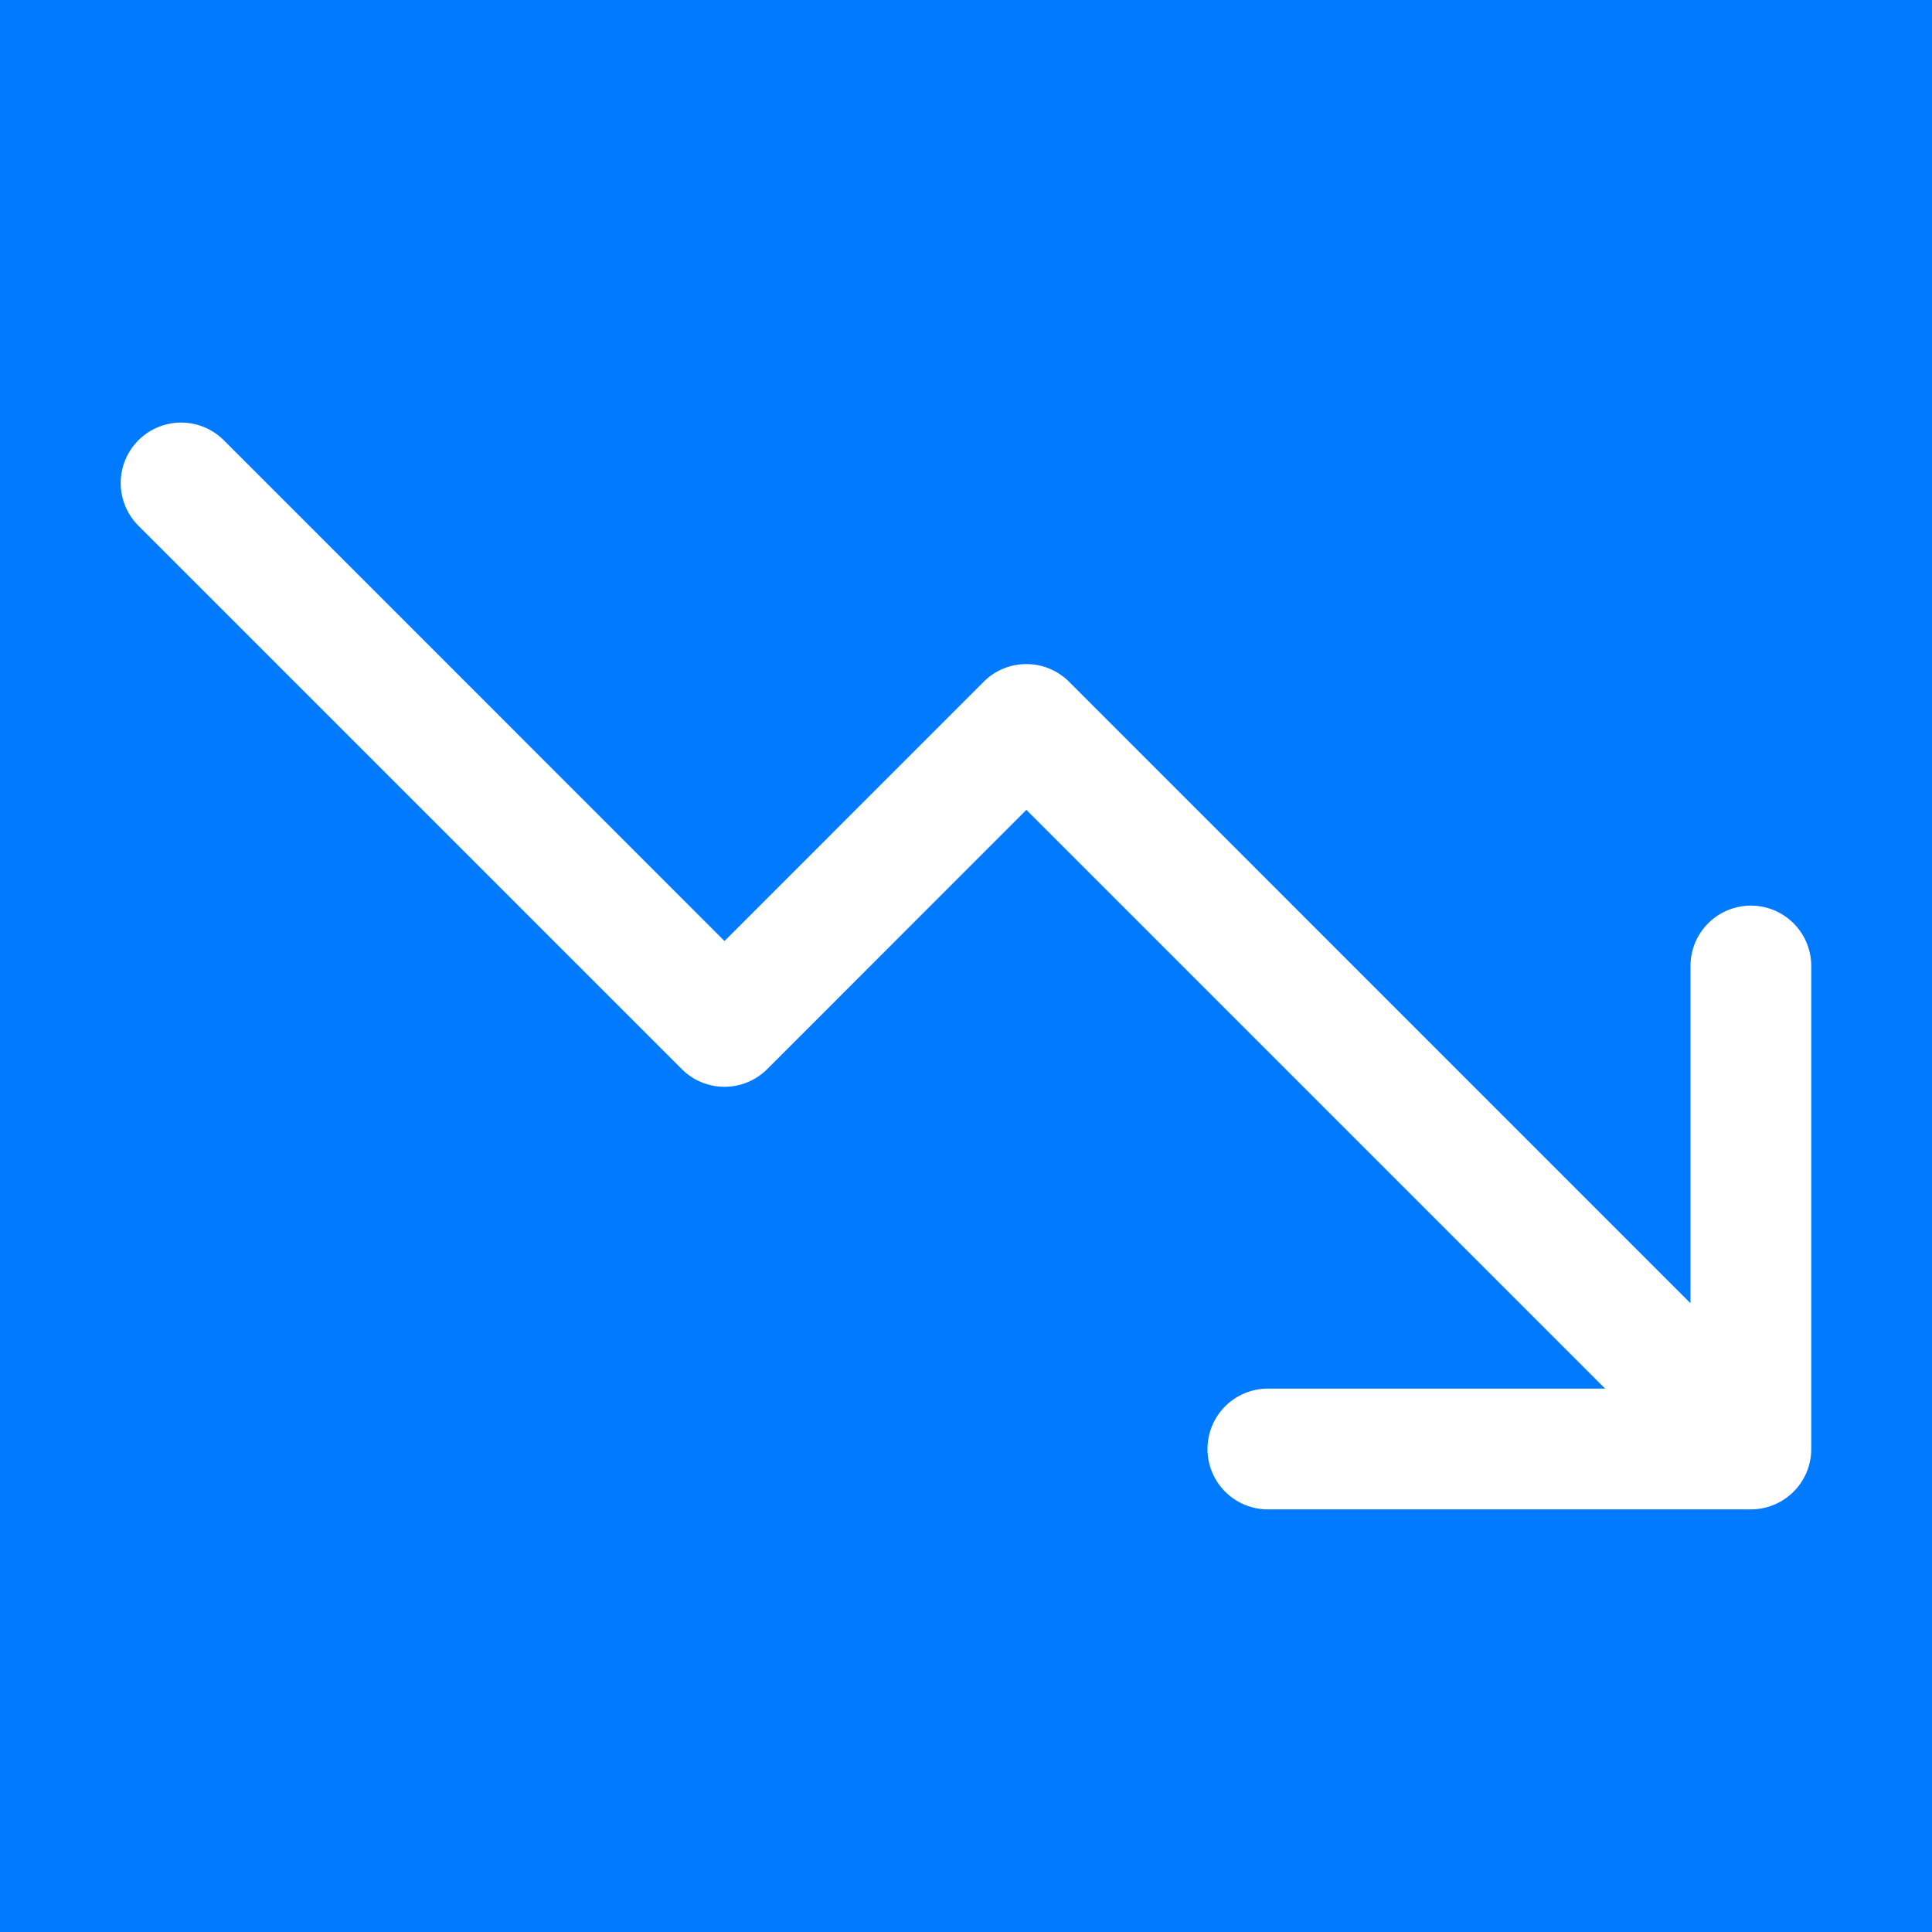 <svg xmlns="http://www.w3.org/2000/svg" width="1200" height="1200" fill="#000000" viewBox="0 0 256 256">
<rect width="1200" height="1200" fill="#007BFF"/>
<path d="M240,128v64a8,8,0,0,1-8,8H168a8,8,0,0,1,0-16h44.69L136,107.31l-34.34,34.35a8,8,0,0,1-11.32,0l-72-72A8,8,0,0,1,29.66,58.34L96,124.69l34.34-34.35a8,8,0,0,1,11.32,0L224,172.69V128a8,8,0,0,1,16,0Z" fill="white"></path></svg>